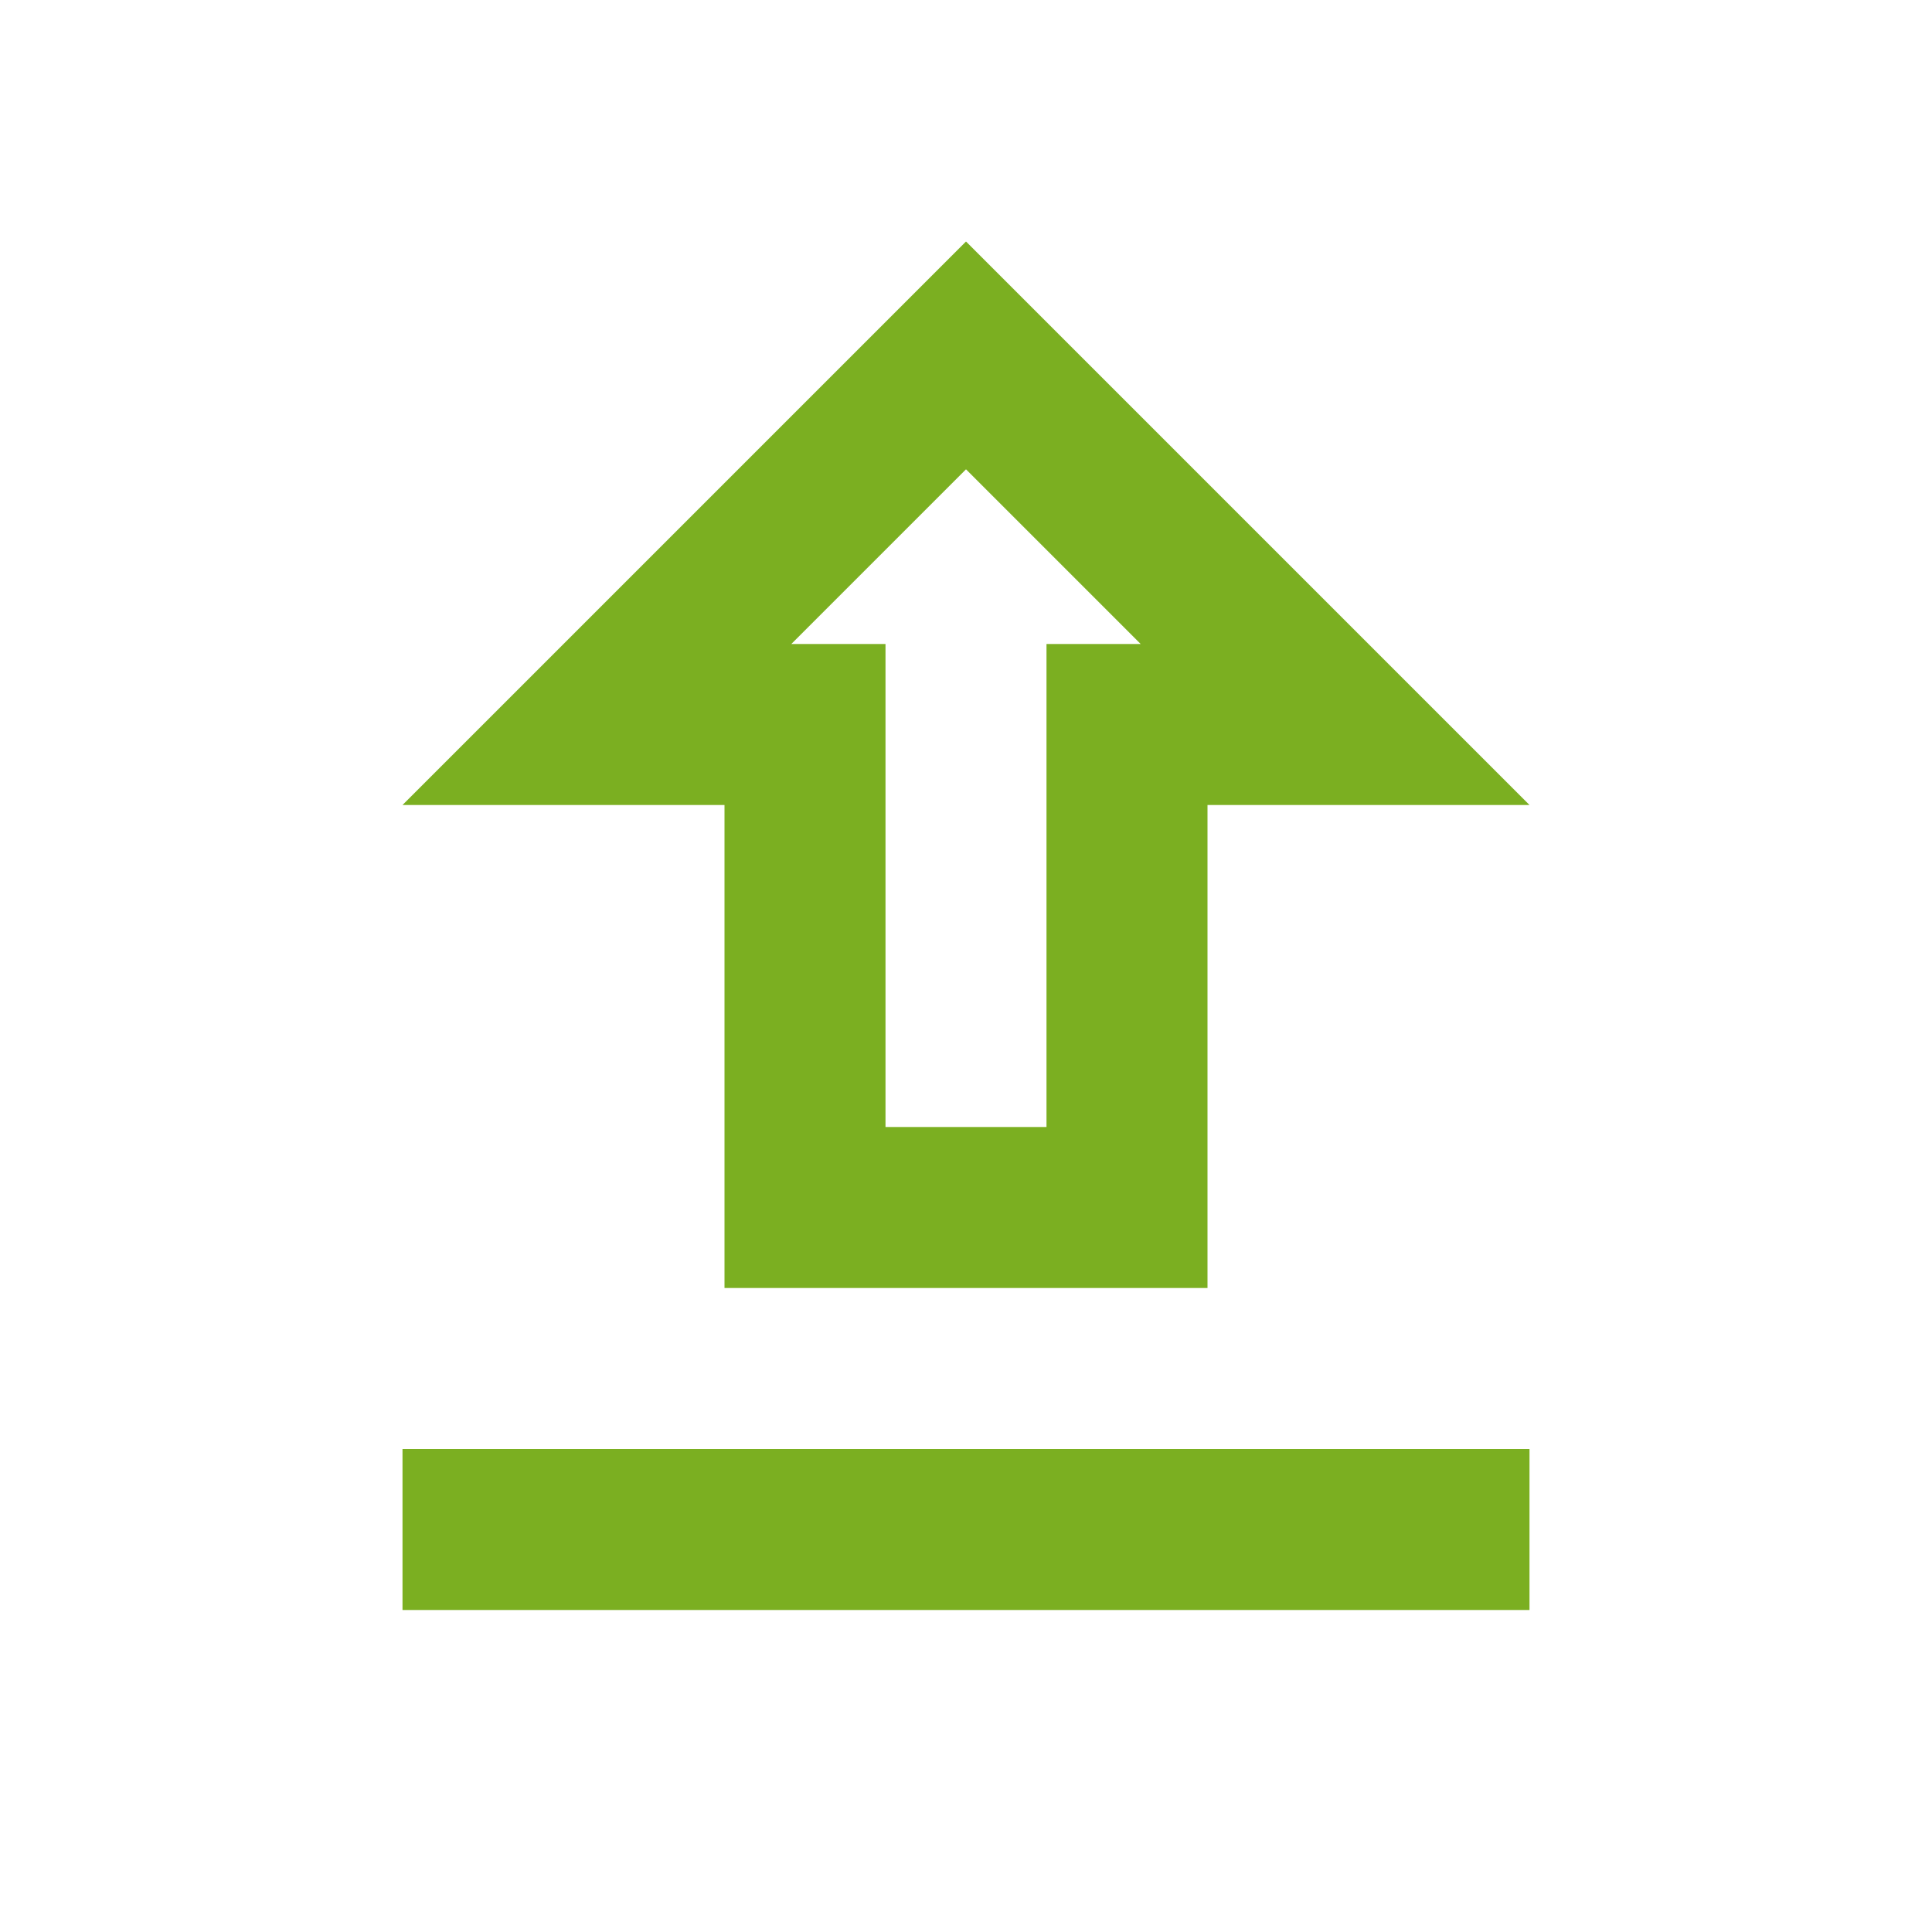 <svg width="24" height="24" viewBox="0 0 24 24" fill="none" xmlns="http://www.w3.org/2000/svg">
<g id="Icons / menu / samovyvoz" clip-path="url(#clip0_101_8475)">
<path id="Vector" d="M9 16H15V10H19L12 3L5 10H9V16ZM12 5.83L14.17 8H13V14H11V8H9.83L12 5.83ZM5 18H19V20H5V18Z" fill="#7BAF21"/>
</g>
<defs>
<clipPath id="clip0_101_8475">
<rect width="24" height="24" fill="white"/>
</clipPath>
</defs>
</svg>
